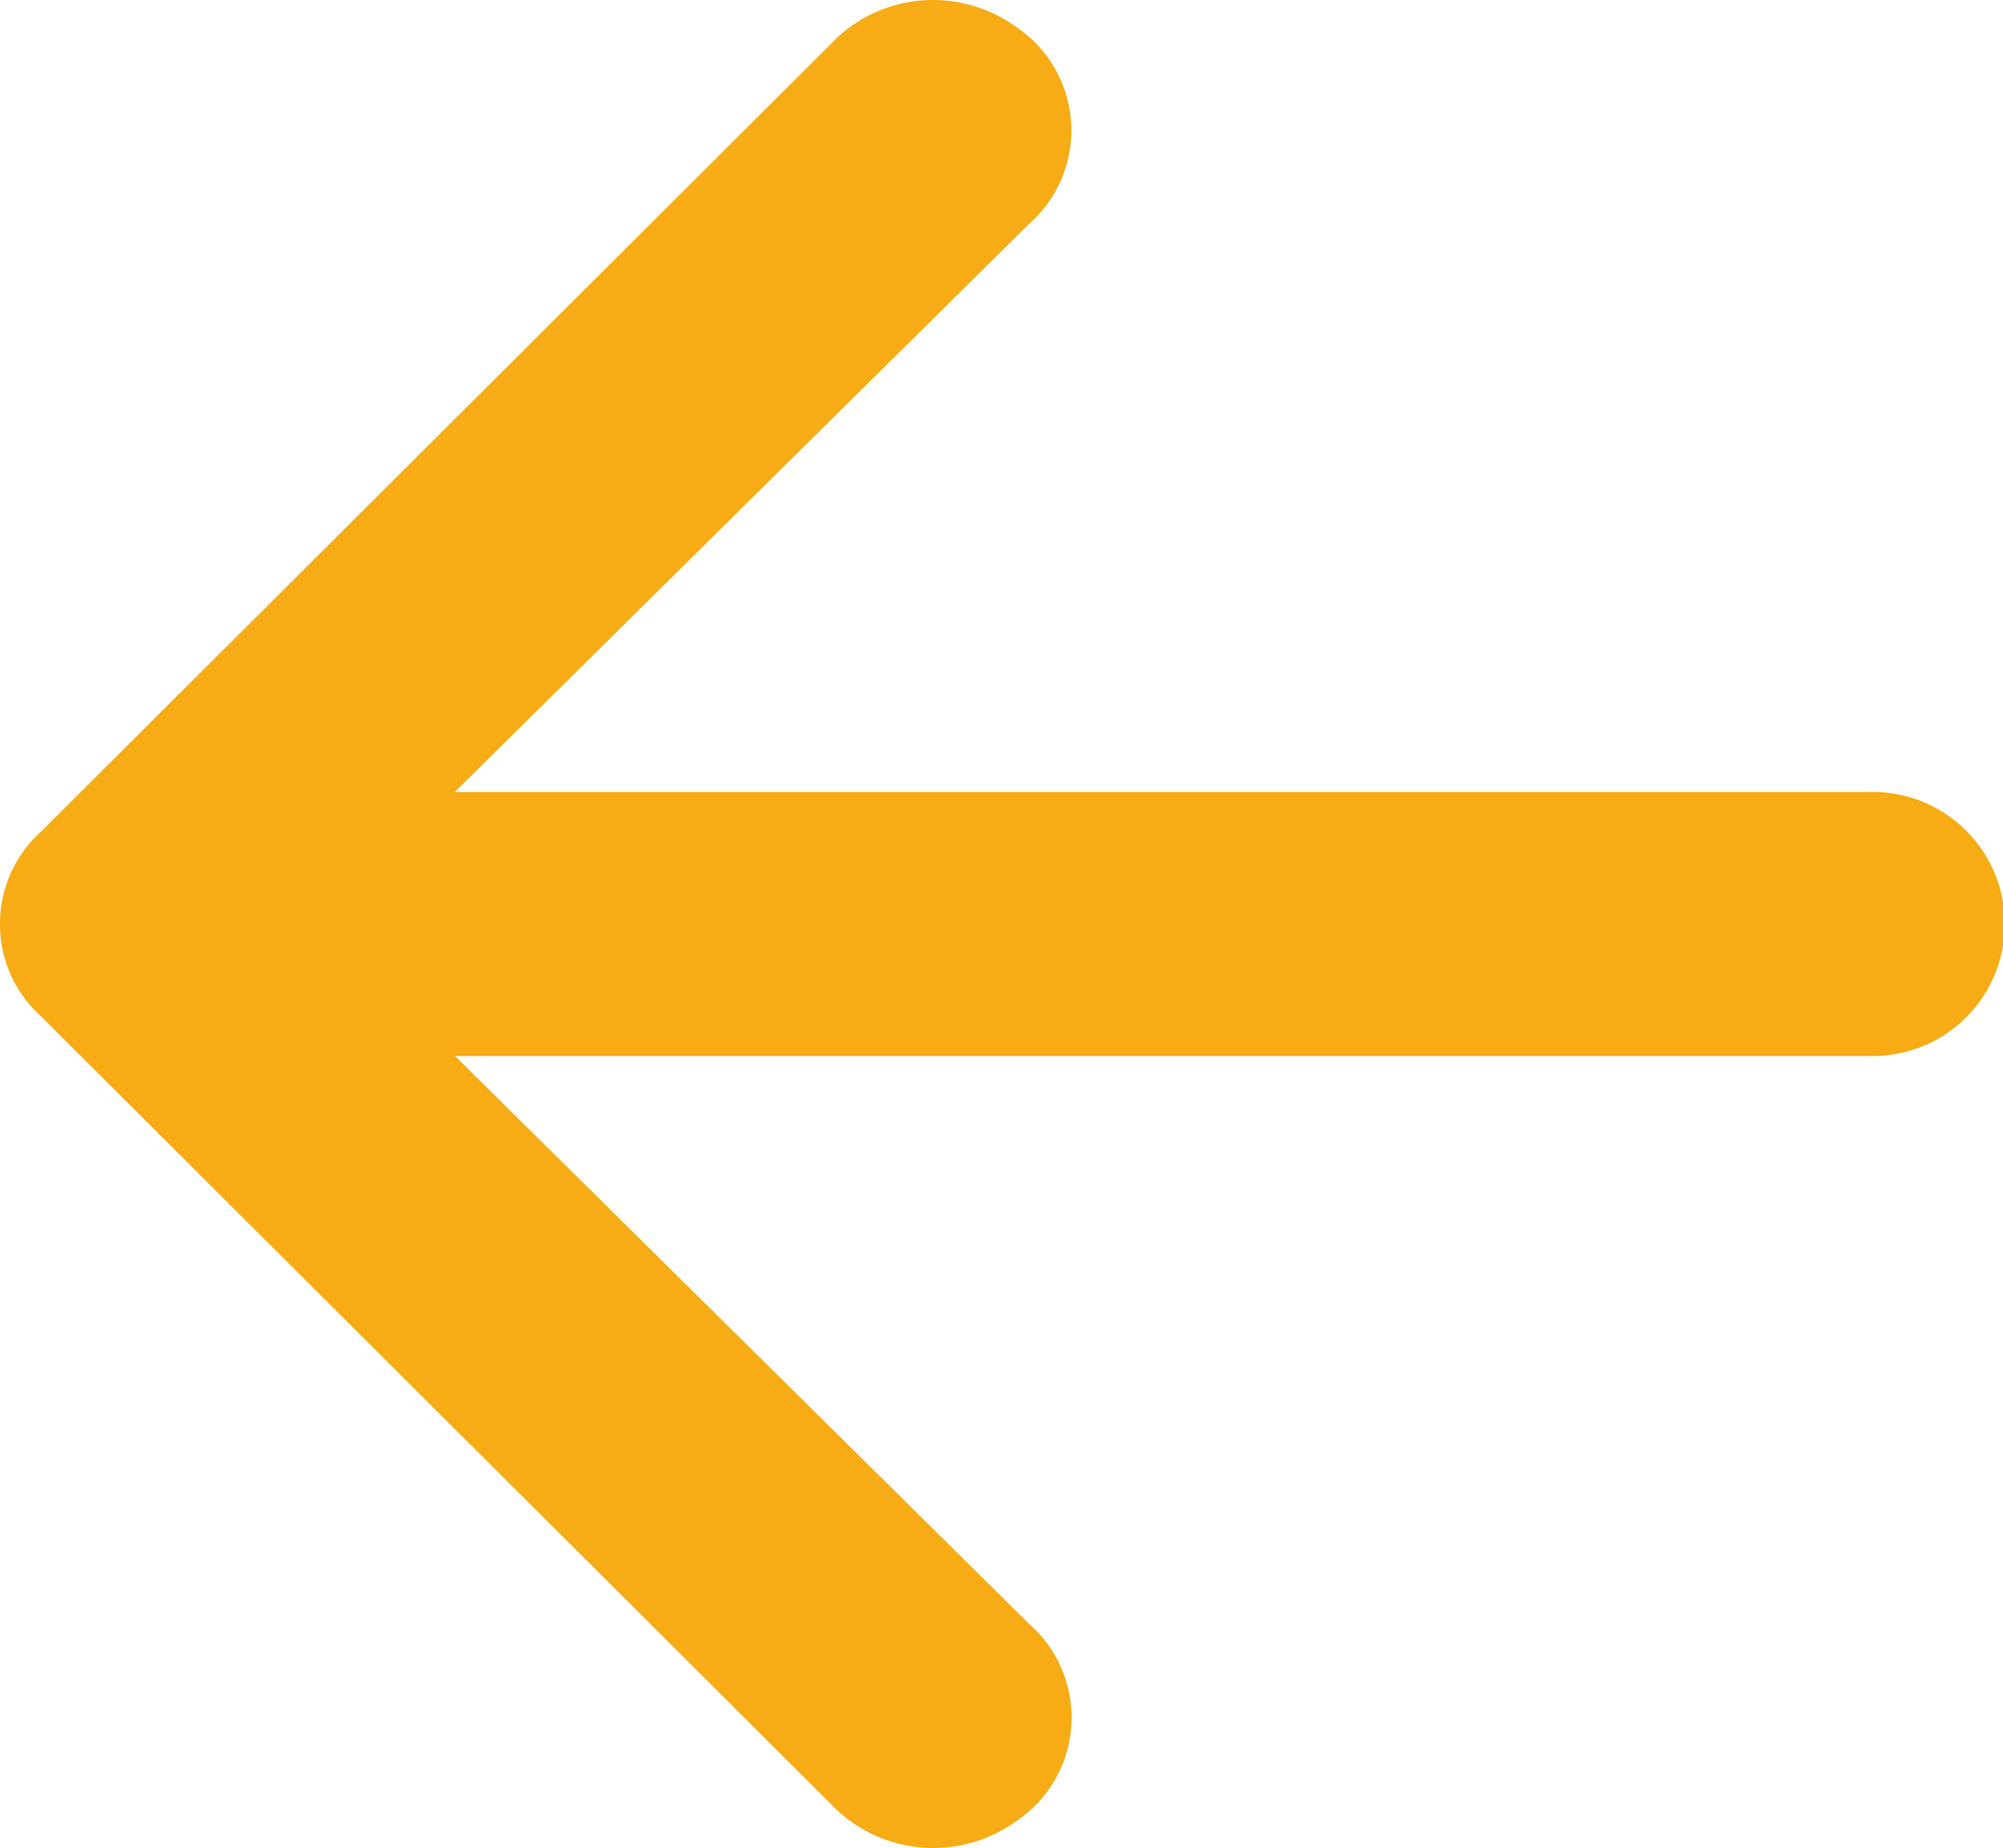 <svg xmlns="http://www.w3.org/2000/svg" width="25.933" height="23.931" viewBox="0 0 25.933 23.931">
  <g id="Q3_icons" data-name="Q3 icons" transform="translate(0 0)">
    <path id="Path_5" data-name="Path 5" d="M19.8,10.513,9.516,20.77a1.612,1.612,0,0,0,0,2.393L19.8,33.42a1.829,1.829,0,0,0,2.333.171,1.614,1.614,0,0,0,.173-2.564l-7.43-7.351H33.19a1.71,1.71,0,1,0,0-3.419H14.873l7.43-7.351a1.614,1.614,0,0,0-.173-2.564,1.829,1.829,0,0,0-2.333.171Z" transform="translate(-8.985 -10.001)" fill="#f7ac15"/>
  </g>
</svg>
